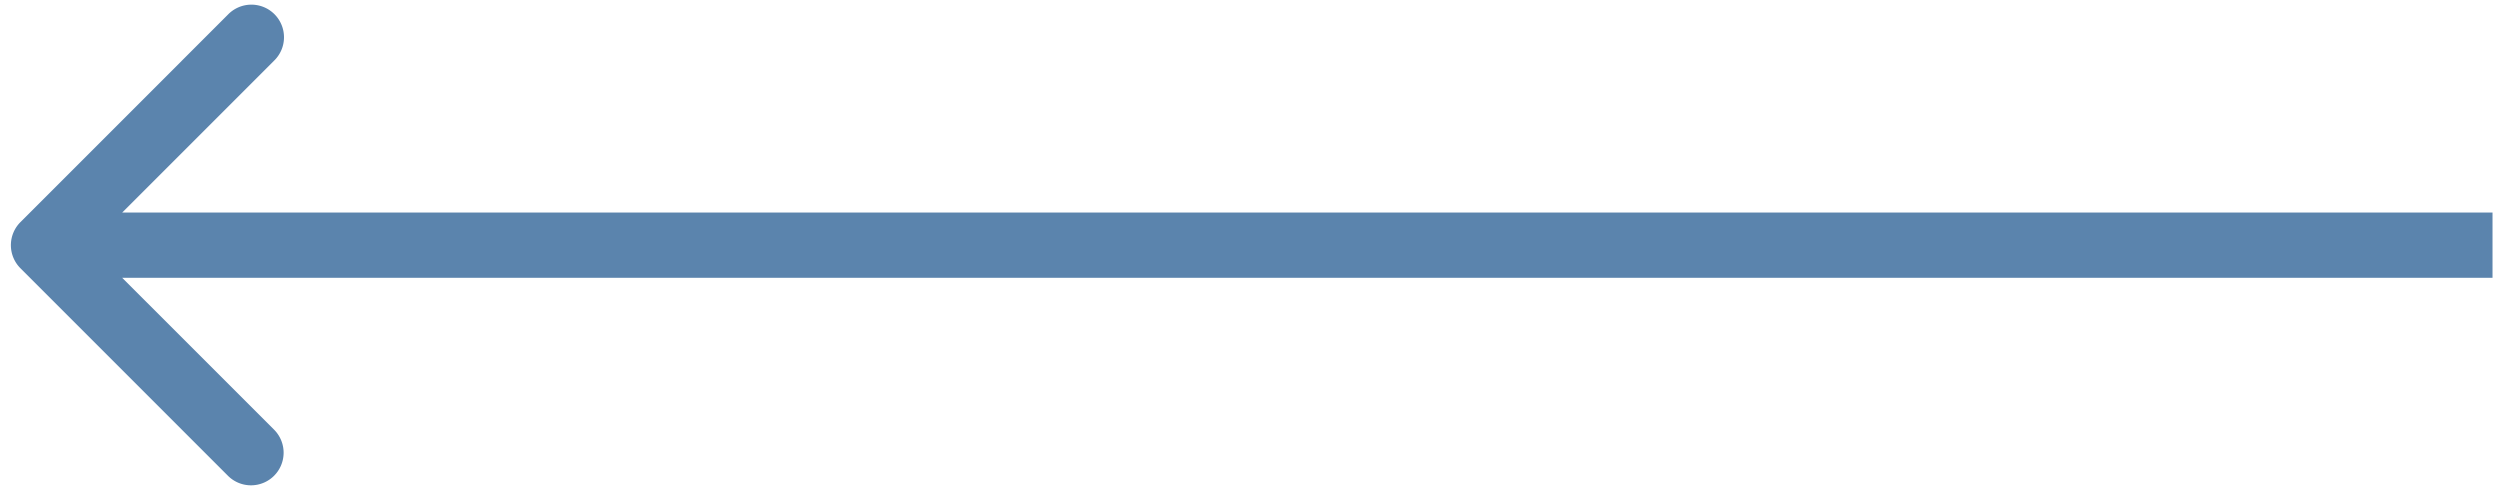 <svg width="115" height="23" fill="none" xmlns="http://www.w3.org/2000/svg"><path d="M.94 10.218a1.5 1.5 0 000 2.121l9.545 9.546a1.5 1.5 0 102.122-2.121L4.12 11.278l8.486-8.485A1.5 1.5 0 1010.485.672L.94 10.218zm113.716-.44H2v3h112.656v-3z" fill="#369" fill-opacity=".8"/></svg>